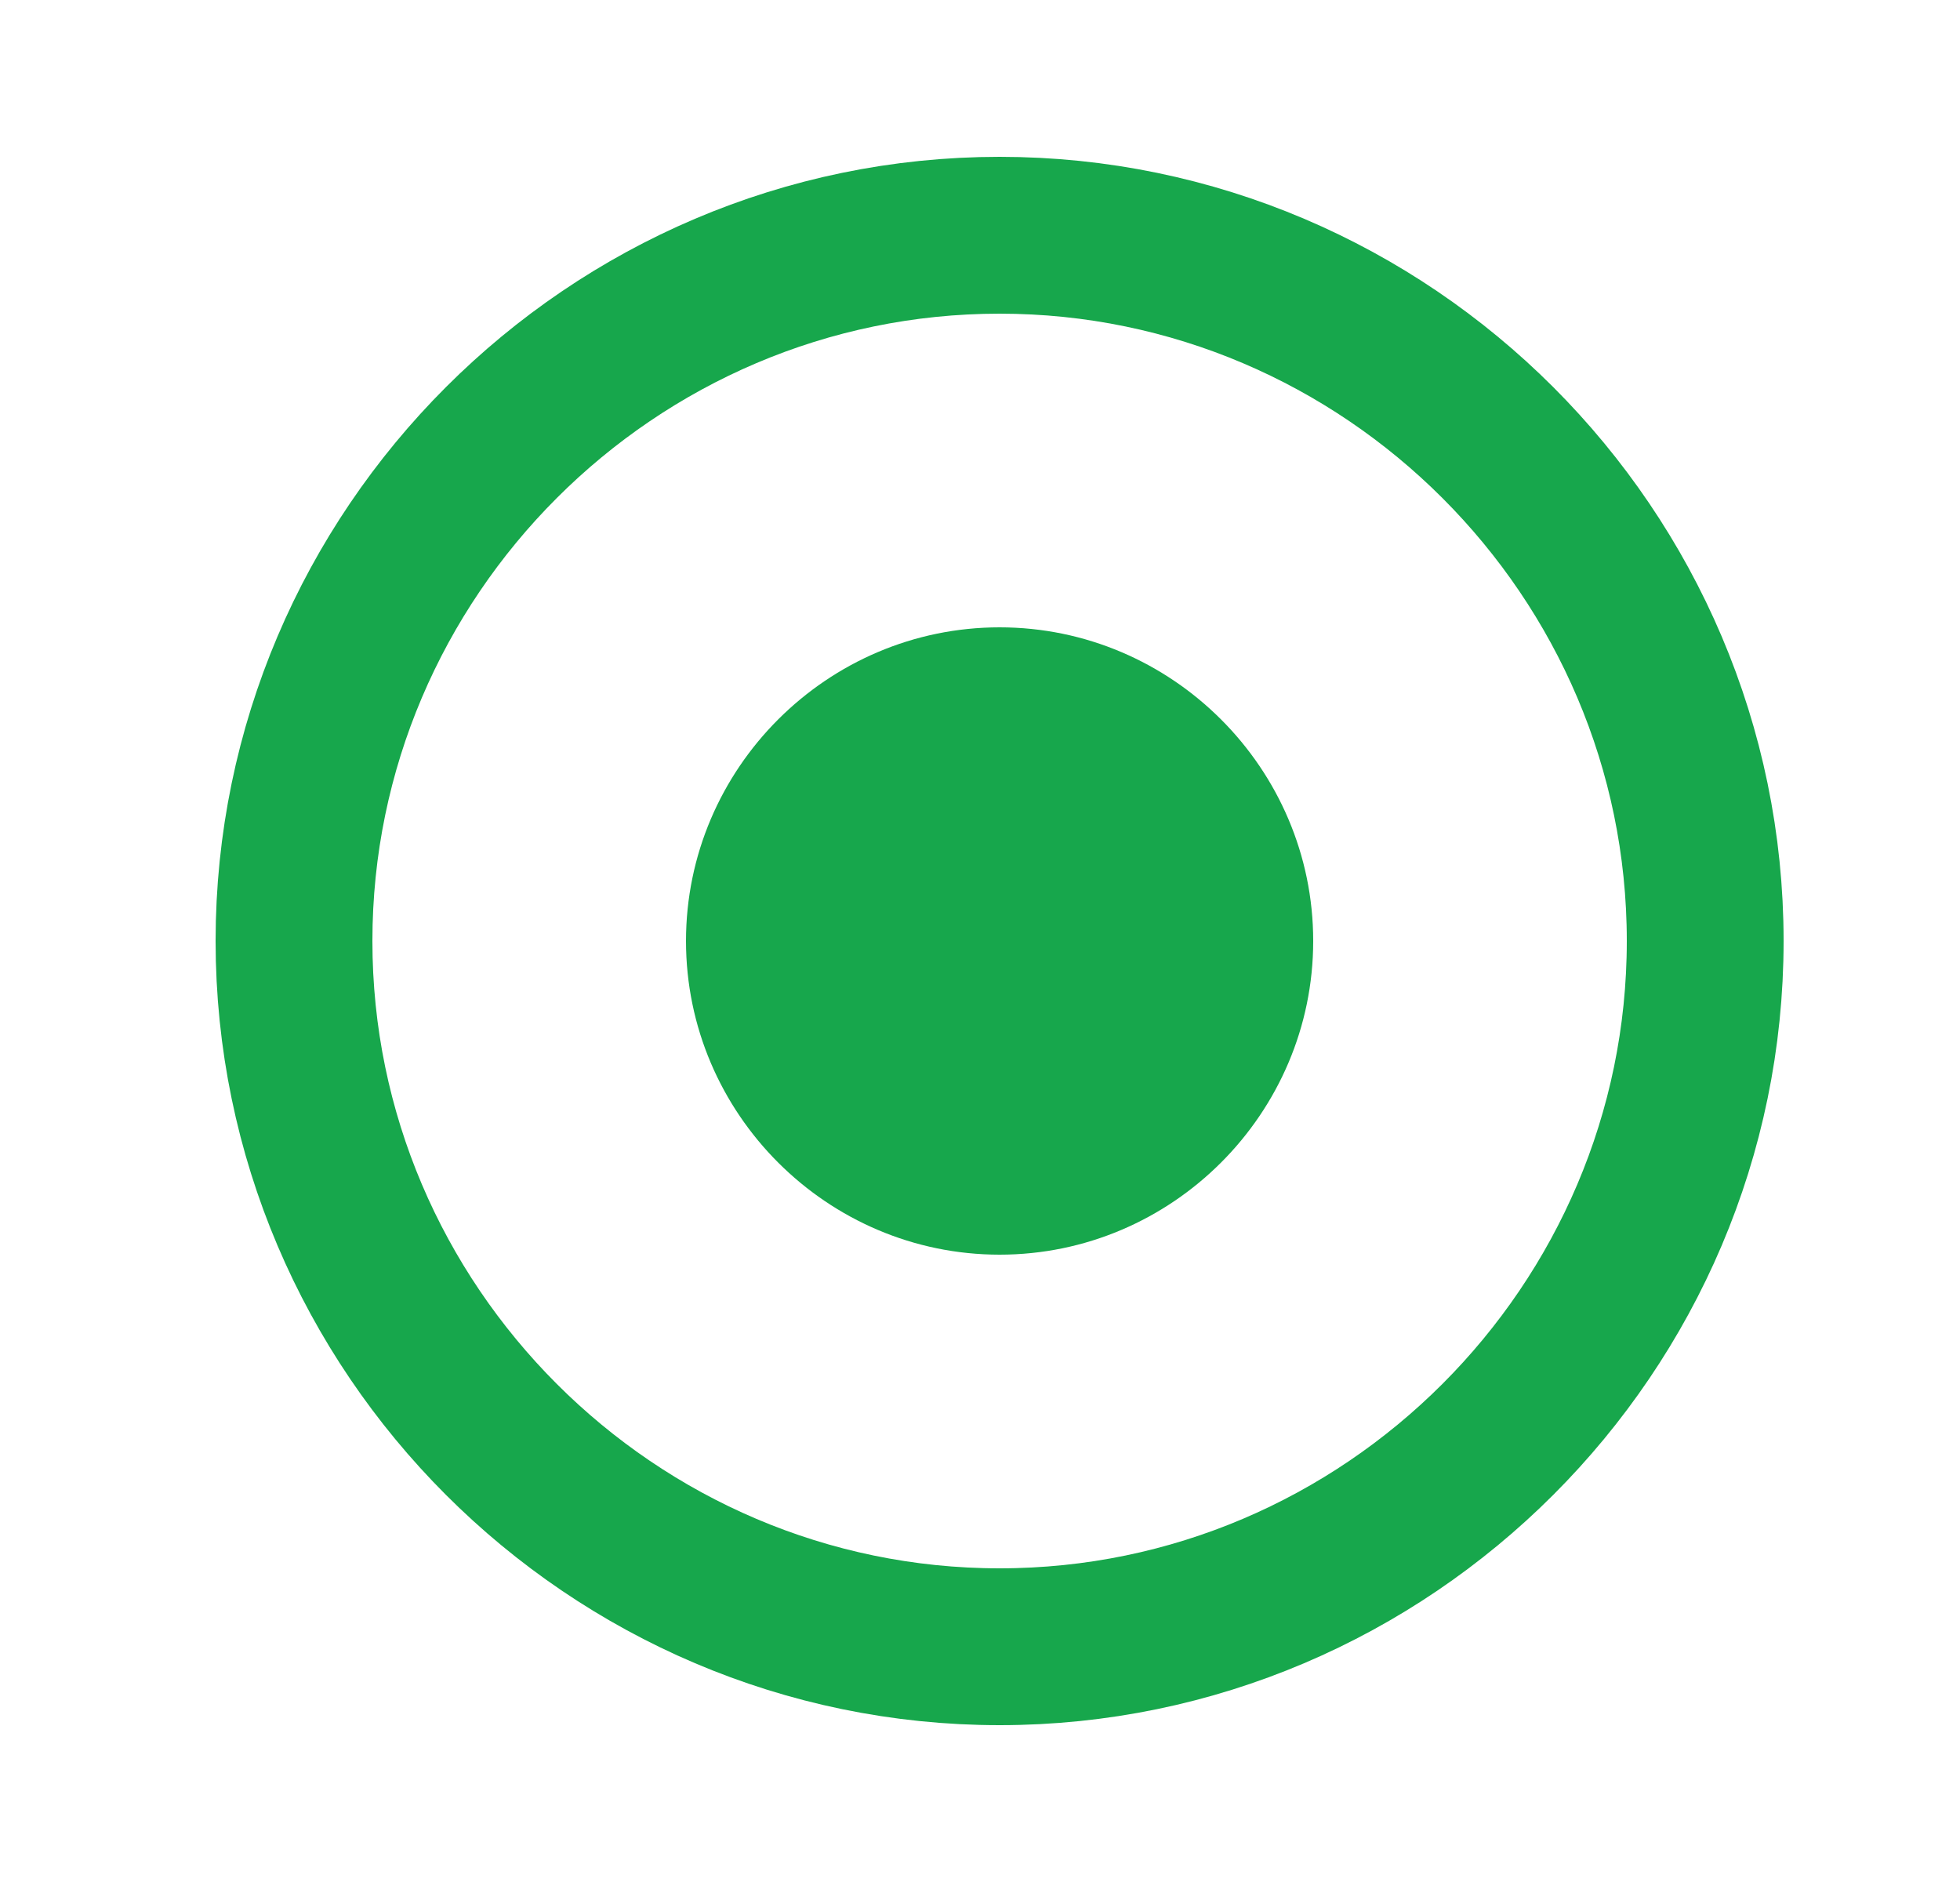 <svg width="25" height="24" viewBox="0 0 25 24" fill="none" xmlns="http://www.w3.org/2000/svg">
<path d="M3.75 12C3.75 7.052 7.802 3 12.75 3C17.698 3 21.75 7.052 21.75 12C21.75 16.948 17.698 21 12.75 21C7.802 21 3.75 16.948 3.75 12Z" stroke="#17A74C" stroke-width="2"/>
<path fill-rule="evenodd" clip-rule="evenodd" d="M12.75 8C10.55 8 8.75 9.8 8.75 12C8.75 14.2 10.55 16 12.75 16C14.95 16 16.75 14.2 16.75 12C16.75 9.8 14.95 8 12.75 8Z" fill="#17A74C"/>
</svg>
